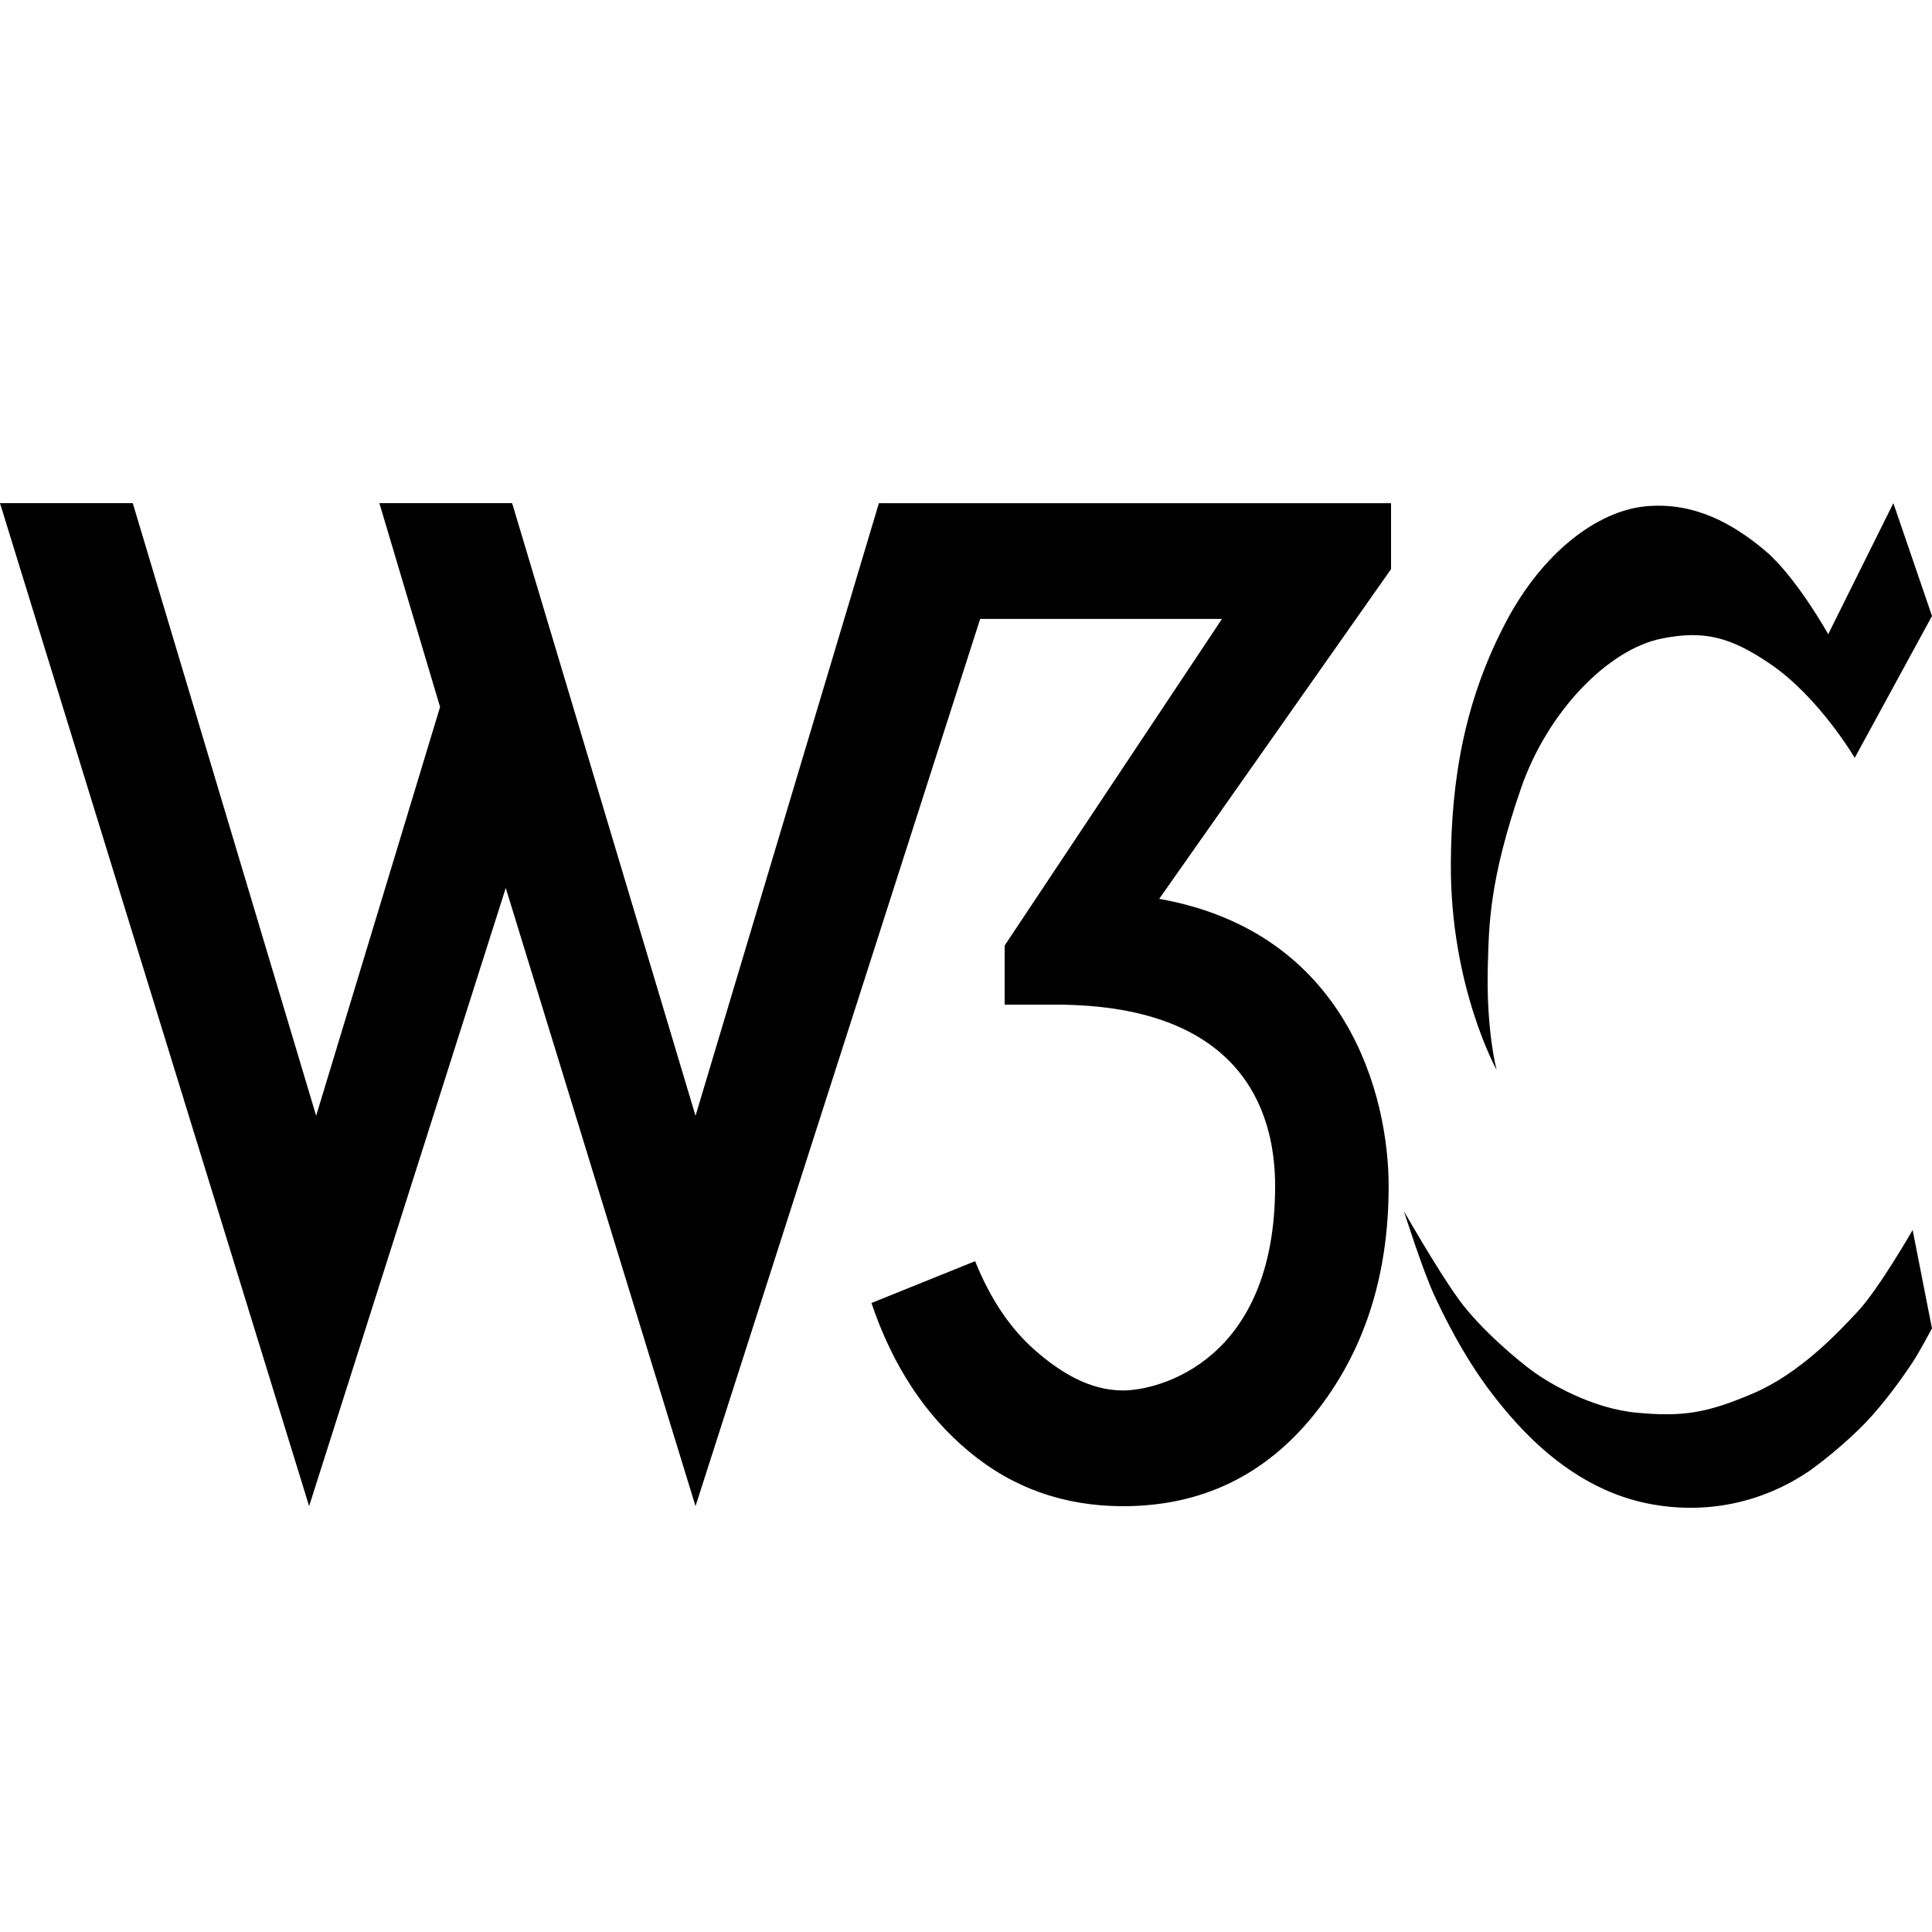<svg fill="#000000" xmlns="http://www.w3.org/2000/svg"  viewBox="0 0 50 50" width="50px" height="50px"><path d="M13.254 13.021L18 28.877l4.746-15.855H36v1.707l-6 8.533c4.875.867 5.938 5.11 5.938 7.433 0 2.338-.639 4.303-1.915 5.896-1.276 1.593-2.929 2.389-4.958 2.389-1.528 0-2.859-.473-3.992-1.418-1.135-.945-1.974-2.225-2.52-3.84l2.683-1.083c.393.977.911 1.748 1.555 2.31.644.563 1.402 1.036 2.274 1.036.916 0 3.935-.749 3.935-5.291C33 29.142 32.458 26 27.309 26H26v-1.529l5.625-8.454h-6.258L18 38.979 13.089 22.98 8 38.979 0 13.021h3.436l4.746 15.855 3.207-10.579-1.571-5.276C9.818 13.021 13.254 13.021 13.254 13.021zM49 13.021l1 2.921-2 3.671c0 0-.914-1.557-2.17-2.419-1.059-.726-1.749-.884-2.827-.668-1.385.278-2.956 1.891-3.641 3.879-.82 2.379-.828 3.53-.857 4.588-.046 1.695.228 2.698.228 2.698s-1.196-2.155-1.185-5.312c.007-2.253.372-4.296 1.442-6.312.942-1.772 2.342-2.836 3.584-2.962 1.285-.129 2.3.473 3.084 1.126.824.685 1.656 2.183 1.656 2.183L49 13.021zM49.499 31.833c0 0-.871 1.516-1.413 2.1-.543.584-1.514 1.613-2.713 2.127-1.199.514-1.828.611-3.013.501-1.184-.111-2.284-.778-2.67-1.057-.386-.278-1.371-1.098-1.928-1.863s-1.428-2.294-1.428-2.294.485 1.533.789 2.183c.175.375.712 1.52 1.474 2.516.711.93 2.092 2.531 4.191 2.892 2.099.362 3.541-.556 3.898-.778.357-.222 1.109-.836 1.585-1.332.497-.518.967-1.178 1.228-1.574.19-.289.5-.876.5-.876L49.499 31.833z"/></svg>